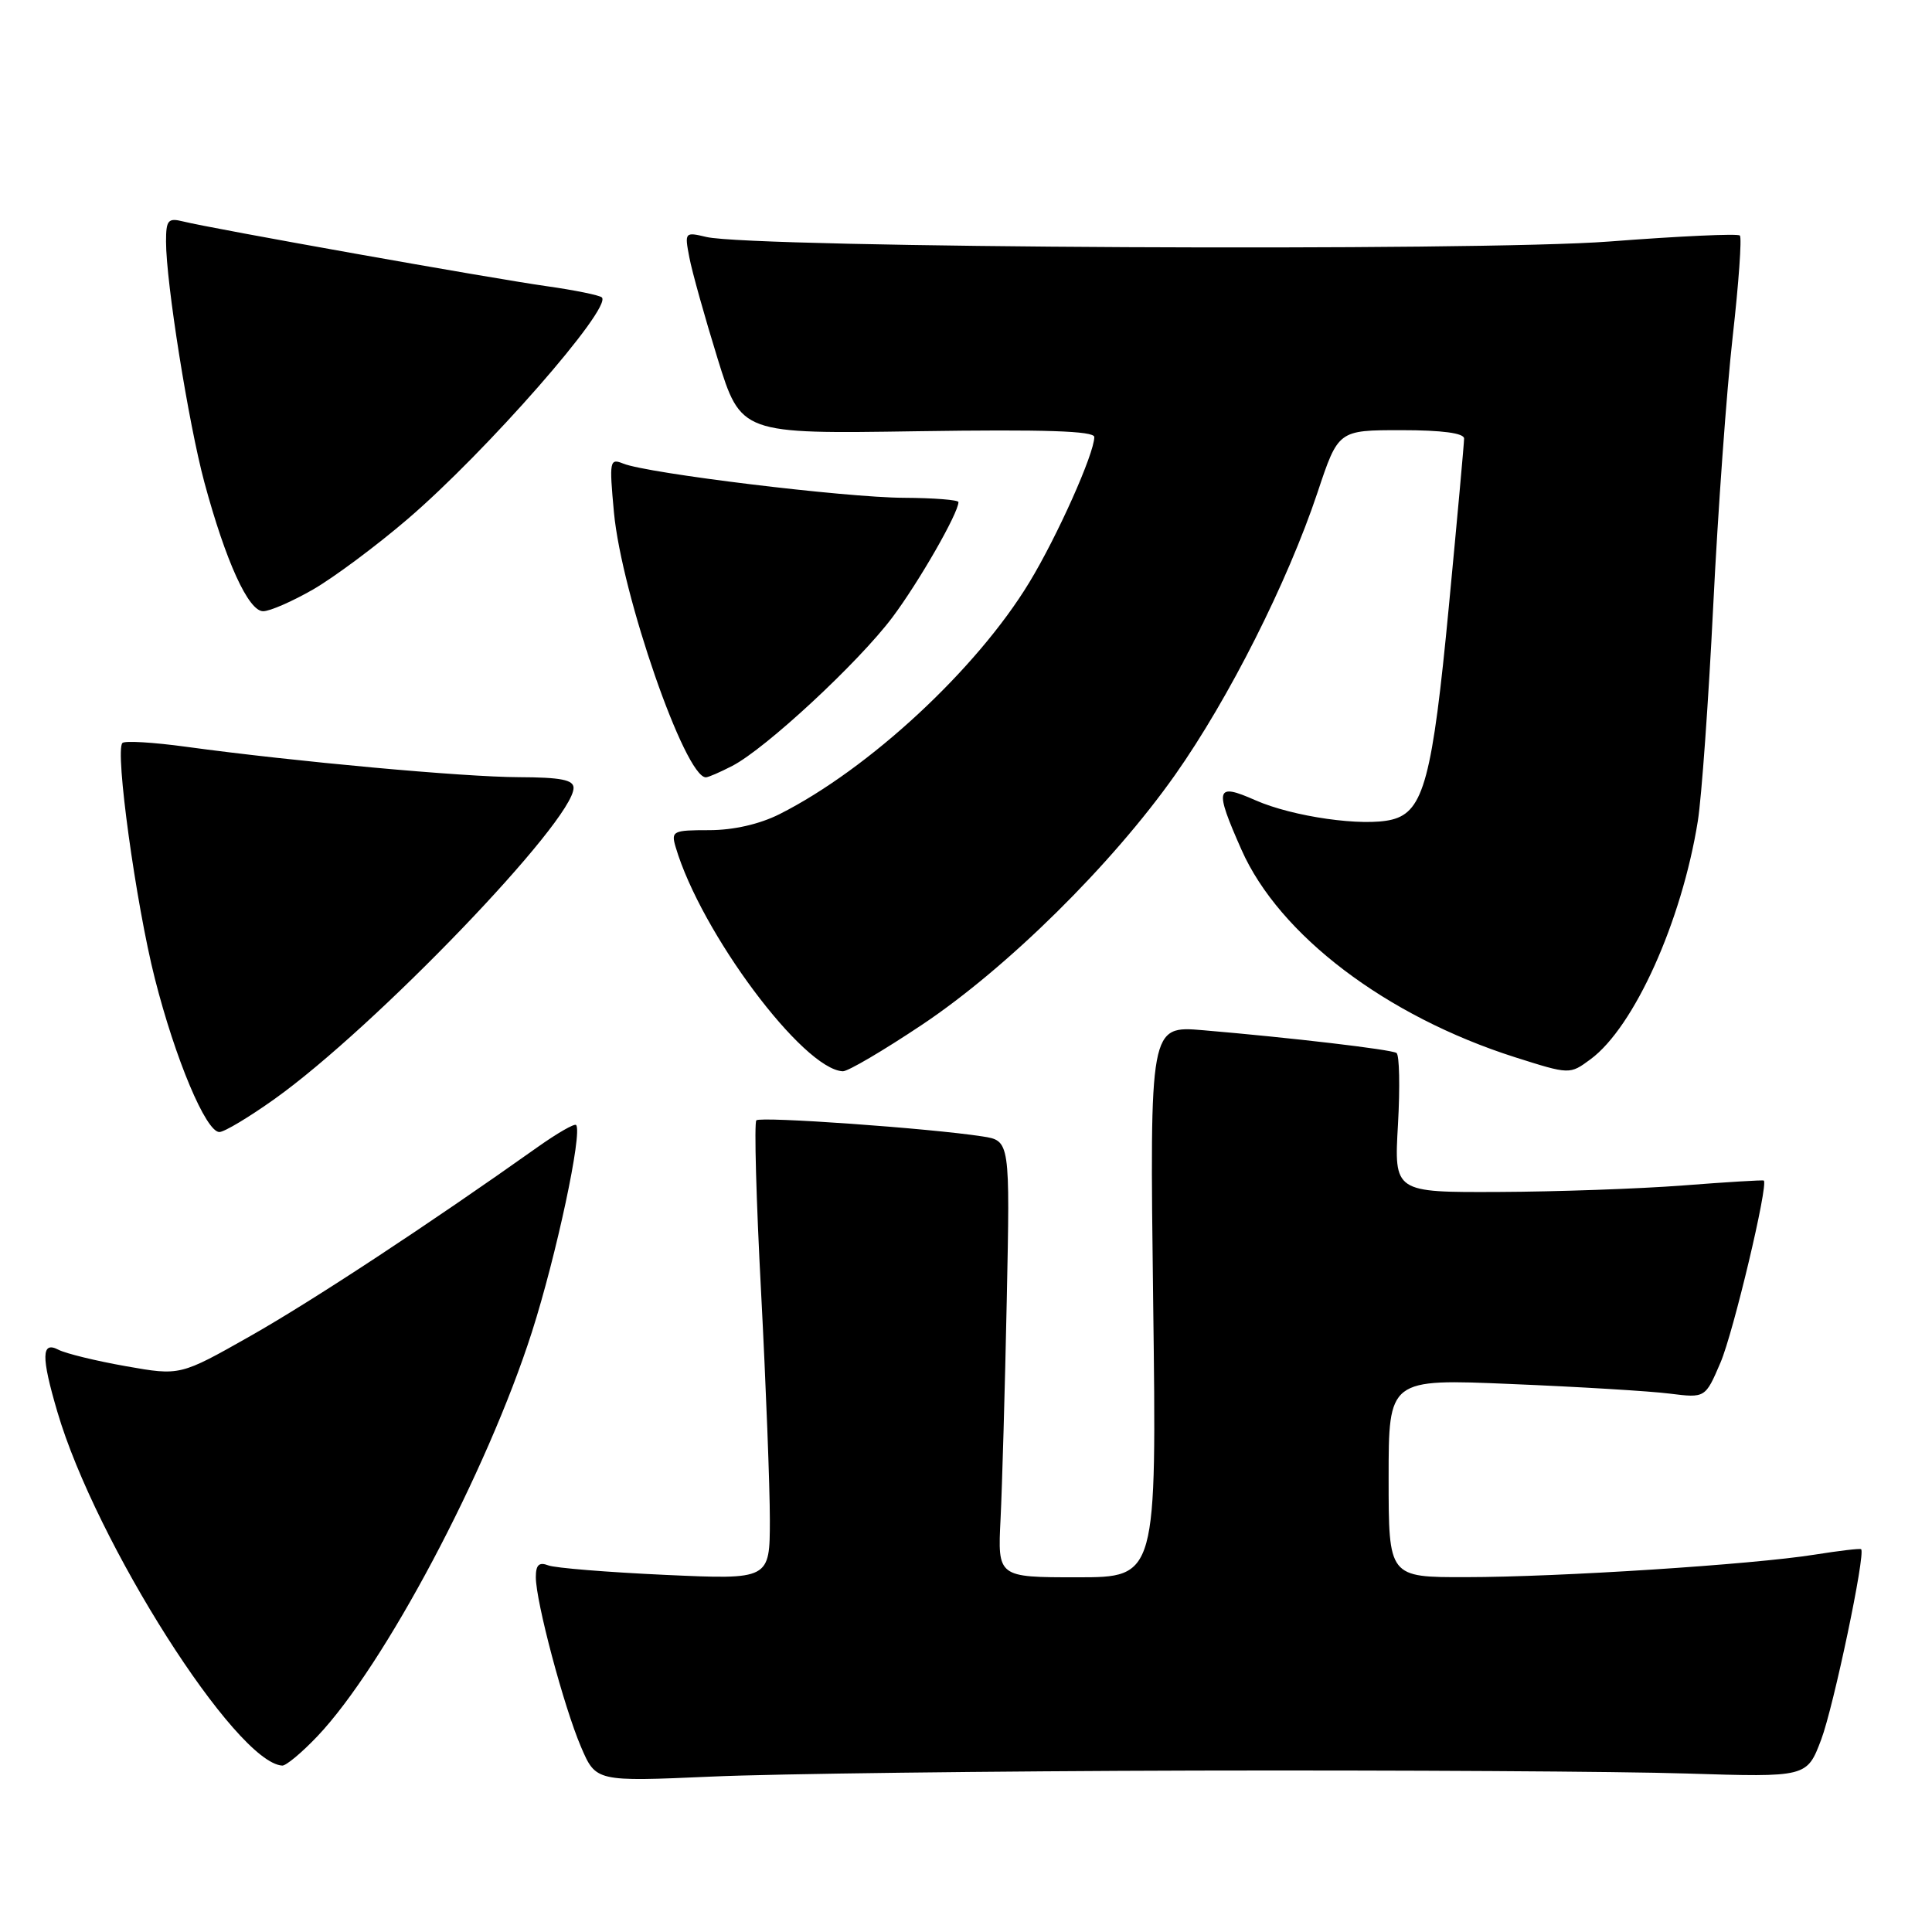 <?xml version="1.0" encoding="UTF-8" standalone="no"?>
<!DOCTYPE svg PUBLIC "-//W3C//DTD SVG 1.1//EN" "http://www.w3.org/Graphics/SVG/1.1/DTD/svg11.dtd" >
<svg xmlns="http://www.w3.org/2000/svg" xmlns:xlink="http://www.w3.org/1999/xlink" version="1.1" viewBox="0 0 256 256">
 <g >
 <path fill="currentColor"
d=" M 158.50 234.61 C 185.45 234.55 214.68 234.72 223.47 235.00 C 239.43 235.50 239.43 235.50 241.32 230.50 C 242.97 226.11 247.22 205.88 246.61 205.28 C 246.49 205.15 243.71 205.48 240.44 206.00 C 232.22 207.31 206.60 208.97 194.25 208.98 C 184.00 209.00 184.00 209.00 184.00 195.85 C 184.00 182.70 184.00 182.70 200.25 183.39 C 209.19 183.76 218.63 184.33 221.23 184.66 C 225.96 185.25 225.96 185.25 227.97 180.56 C 229.68 176.59 234.35 156.92 233.71 156.43 C 233.60 156.34 228.78 156.63 223.00 157.08 C 217.22 157.52 206.25 157.91 198.61 157.94 C 184.72 158.00 184.72 158.00 185.24 148.98 C 185.52 144.02 185.43 139.77 185.04 139.52 C 184.27 139.05 171.06 137.50 159.42 136.51 C 152.34 135.91 152.34 135.91 152.80 172.46 C 153.27 209.00 153.27 209.00 142.73 209.00 C 132.19 209.00 132.19 209.00 132.58 201.25 C 132.79 196.99 133.16 183.97 133.40 172.32 C 133.84 151.15 133.84 151.15 130.17 150.58 C 123.19 149.50 100.76 147.91 100.22 148.45 C 99.92 148.75 100.20 159.01 100.85 171.25 C 101.49 183.49 102.01 197.06 102.01 201.41 C 102.00 209.31 102.00 209.31 88.15 208.68 C 80.53 208.33 73.55 207.77 72.65 207.42 C 71.43 206.95 71.00 207.35 71.00 208.98 C 71.00 212.22 74.71 226.15 76.98 231.46 C 78.96 236.08 78.96 236.08 94.23 235.41 C 102.63 235.03 131.55 234.68 158.50 234.61 Z  M 42.06 230.06 C 50.89 220.77 64.52 195.10 70.48 176.50 C 73.72 166.37 77.20 150.09 76.34 149.07 C 76.13 148.83 73.84 150.15 71.23 152.00 C 56.86 162.20 41.40 172.37 33.19 177.02 C 23.87 182.30 23.87 182.30 16.69 181.03 C 12.73 180.33 8.71 179.35 7.75 178.85 C 5.48 177.66 5.44 179.74 7.60 187.07 C 12.69 204.40 31.25 233.59 37.40 233.95 C 37.90 233.98 40.00 232.23 42.06 230.06 Z  M 36.41 145.60 C 49.71 136.11 76.00 108.75 76.00 104.40 C 76.00 103.33 74.29 103.00 68.75 102.98 C 61.43 102.96 39.10 100.92 24.65 98.95 C 20.33 98.36 16.53 98.13 16.22 98.45 C 15.21 99.46 18.01 119.77 20.51 129.63 C 23.22 140.32 27.29 150.00 29.07 150.00 C 29.72 150.00 33.02 148.02 36.41 145.60 Z  M 122.18 135.78 C 133.48 128.23 147.32 114.56 155.71 102.67 C 162.84 92.55 170.59 77.18 174.58 65.25 C 177.33 57.00 177.33 57.00 185.67 57.00 C 191.10 57.00 194.00 57.39 194.00 58.11 C 194.00 58.72 193.09 68.73 191.98 80.36 C 189.81 103.15 188.64 107.55 184.45 108.60 C 180.64 109.56 171.31 108.23 166.33 106.03 C 161.08 103.71 160.88 104.42 164.50 112.59 C 169.50 123.90 183.67 134.65 200.75 140.09 C 208.00 142.39 208.00 142.39 210.75 140.36 C 216.53 136.10 222.84 122.10 224.97 108.80 C 225.47 105.67 226.39 92.84 227.01 80.30 C 227.63 67.76 228.79 51.70 229.59 44.61 C 230.39 37.51 230.82 31.49 230.54 31.21 C 230.27 30.93 222.50 31.29 213.27 32.00 C 195.87 33.34 99.73 32.86 93.60 31.40 C 90.74 30.72 90.70 30.77 91.34 34.10 C 91.69 35.97 93.38 42.00 95.08 47.50 C 98.18 57.50 98.18 57.50 121.59 57.14 C 138.48 56.89 145.00 57.10 145.00 57.91 C 145.00 60.10 140.08 71.10 136.39 77.17 C 129.41 88.68 115.15 101.90 103.29 107.88 C 100.64 109.21 97.19 110.00 93.97 110.00 C 89.15 110.00 88.90 110.12 89.53 112.25 C 92.87 123.56 106.41 141.71 111.68 141.95 C 112.34 141.98 117.06 139.20 122.18 135.78 Z  M 97.04 101.48 C 101.45 99.20 113.74 87.80 118.24 81.81 C 121.76 77.12 127.00 67.98 127.00 66.53 C 127.00 66.24 123.74 65.98 119.75 65.96 C 112.03 65.93 85.79 62.73 82.59 61.43 C 80.78 60.70 80.72 61.05 81.35 67.89 C 82.37 78.79 90.77 103.00 93.53 103.00 C 93.85 103.00 95.42 102.32 97.04 101.48 Z  M 41.50 78.10 C 44.25 76.51 49.88 72.32 54.00 68.79 C 64.42 59.87 81.13 40.80 79.75 39.41 C 79.45 39.12 76.13 38.44 72.36 37.91 C 65.07 36.88 28.04 30.29 24.25 29.34 C 22.27 28.85 22.00 29.16 22.00 32.01 C 22.00 37.43 24.97 56.06 27.08 63.91 C 29.91 74.39 32.92 81.00 34.87 80.99 C 35.77 80.99 38.75 79.68 41.50 78.10 Z "/>
</g>
</svg>